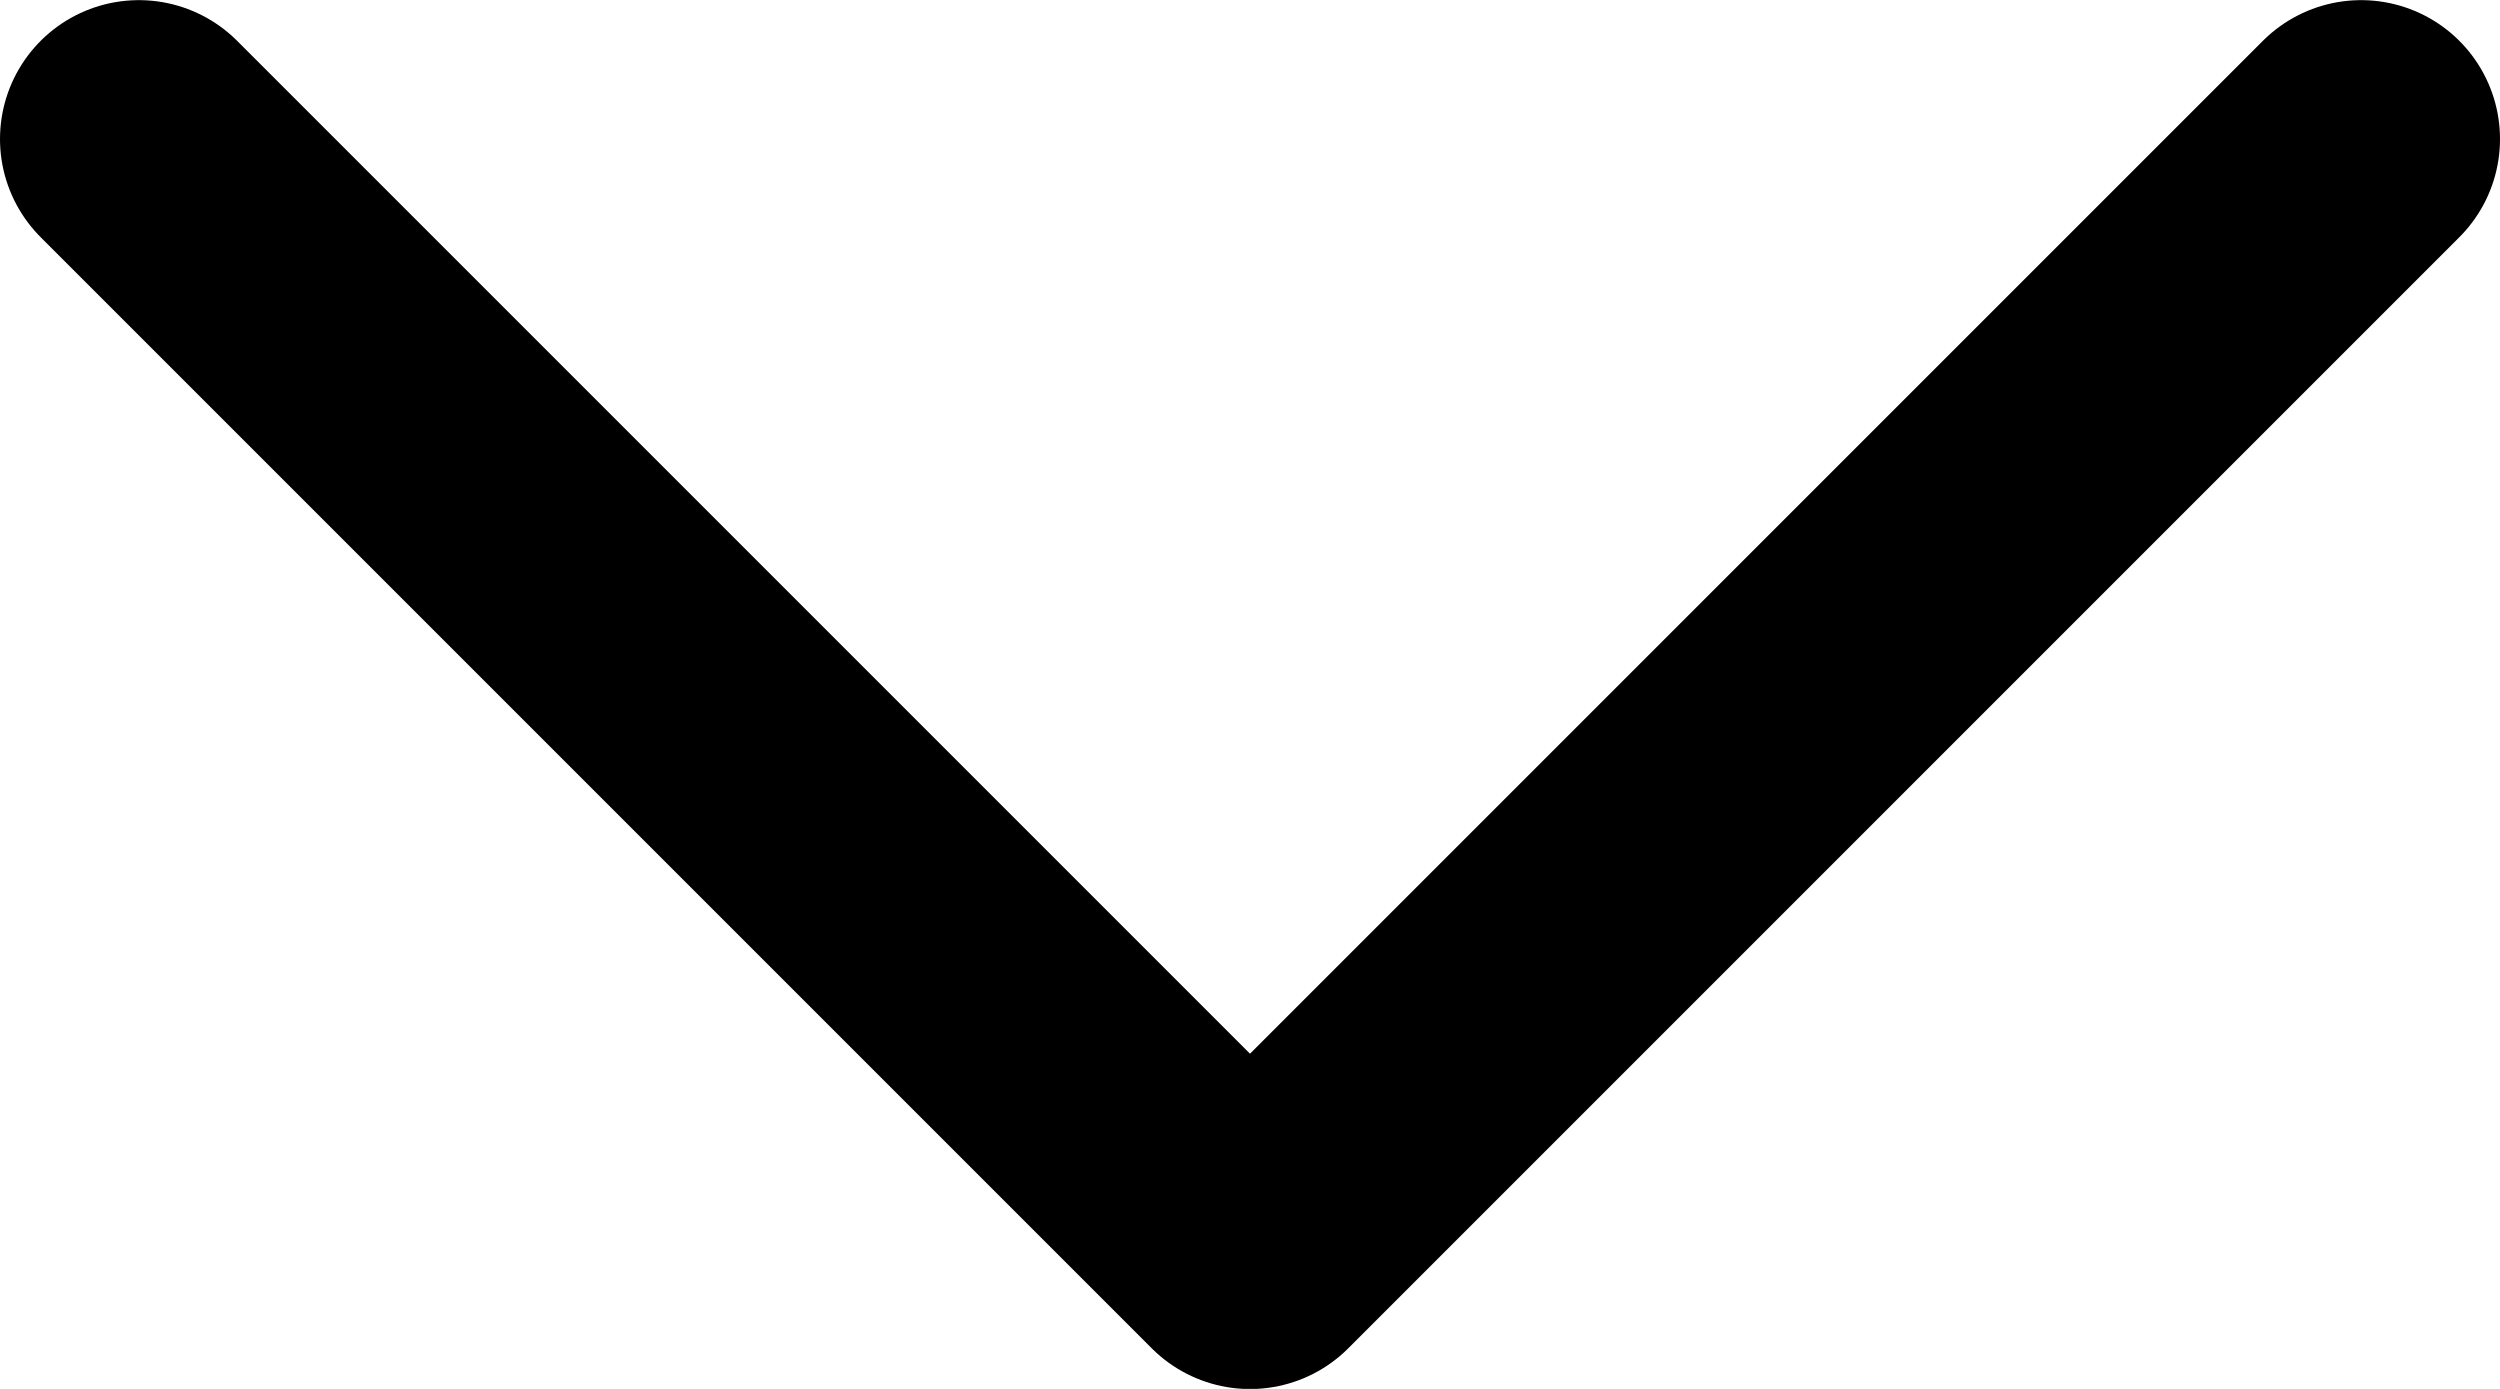 <svg width="18" height="10" viewBox="0 0 18 10" fill="none" xmlns="http://www.w3.org/2000/svg">
<path d="M1 1.001L9 9.001L17 1.001" stroke="black" stroke-width="2" stroke-linecap="round" stroke-linejoin="round"/>
</svg>
